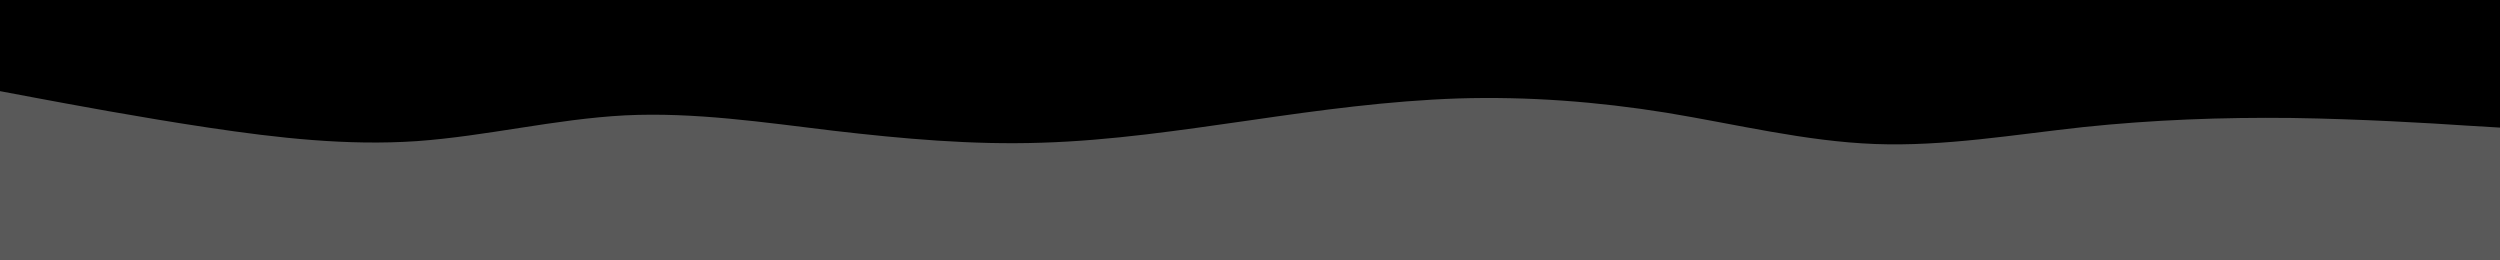 <svg id="visual" viewBox="0 0 960 100" width="960" height="100" xmlns="http://www.w3.org/2000/svg" xmlns:xlink="http://www.w3.org/1999/xlink" version="1.1"><rect x="0" y="0" width="960" height="100" fill="#000000"></rect><path d="M0 35L13.3 37.5C26.7 40 53.3 45 80 49C106.7 53 133.3 56 160 54.2C186.7 52.3 213.3 45.7 240 44.3C266.7 43 293.3 47 320 50.2C346.7 53.3 373.3 55.7 400 54.8C426.7 54 453.3 50 480 46.2C506.7 42.3 533.3 38.7 560 37.8C586.7 37 613.3 39 640 43.3C666.7 47.7 693.3 54.3 720 55.3C746.7 56.3 773.3 51.7 800 48.8C826.7 46 853.3 45 880 45.3C906.7 45.7 933.3 47.3 946.7 48.2L960 49L960 101L946.7 101C933.3 101 906.7 101 880 101C853.3 101 826.7 101 800 101C773.3 101 746.7 101 720 101C693.3 101 666.7 101 640 101C613.3 101 586.7 101 560 101C533.3 101 506.7 101 480 101C453.3 101 426.7 101 400 101C373.3 101 346.7 101 320 101C293.3 101 266.7 101 240 101C213.3 101 186.7 101 160 101C133.3 101 106.7 101 80 101C53.3 101 26.7 101 13.3 101L0 101Z" fill="#595959" stroke-linecap="round" stroke-linejoin="miter"></path></svg>